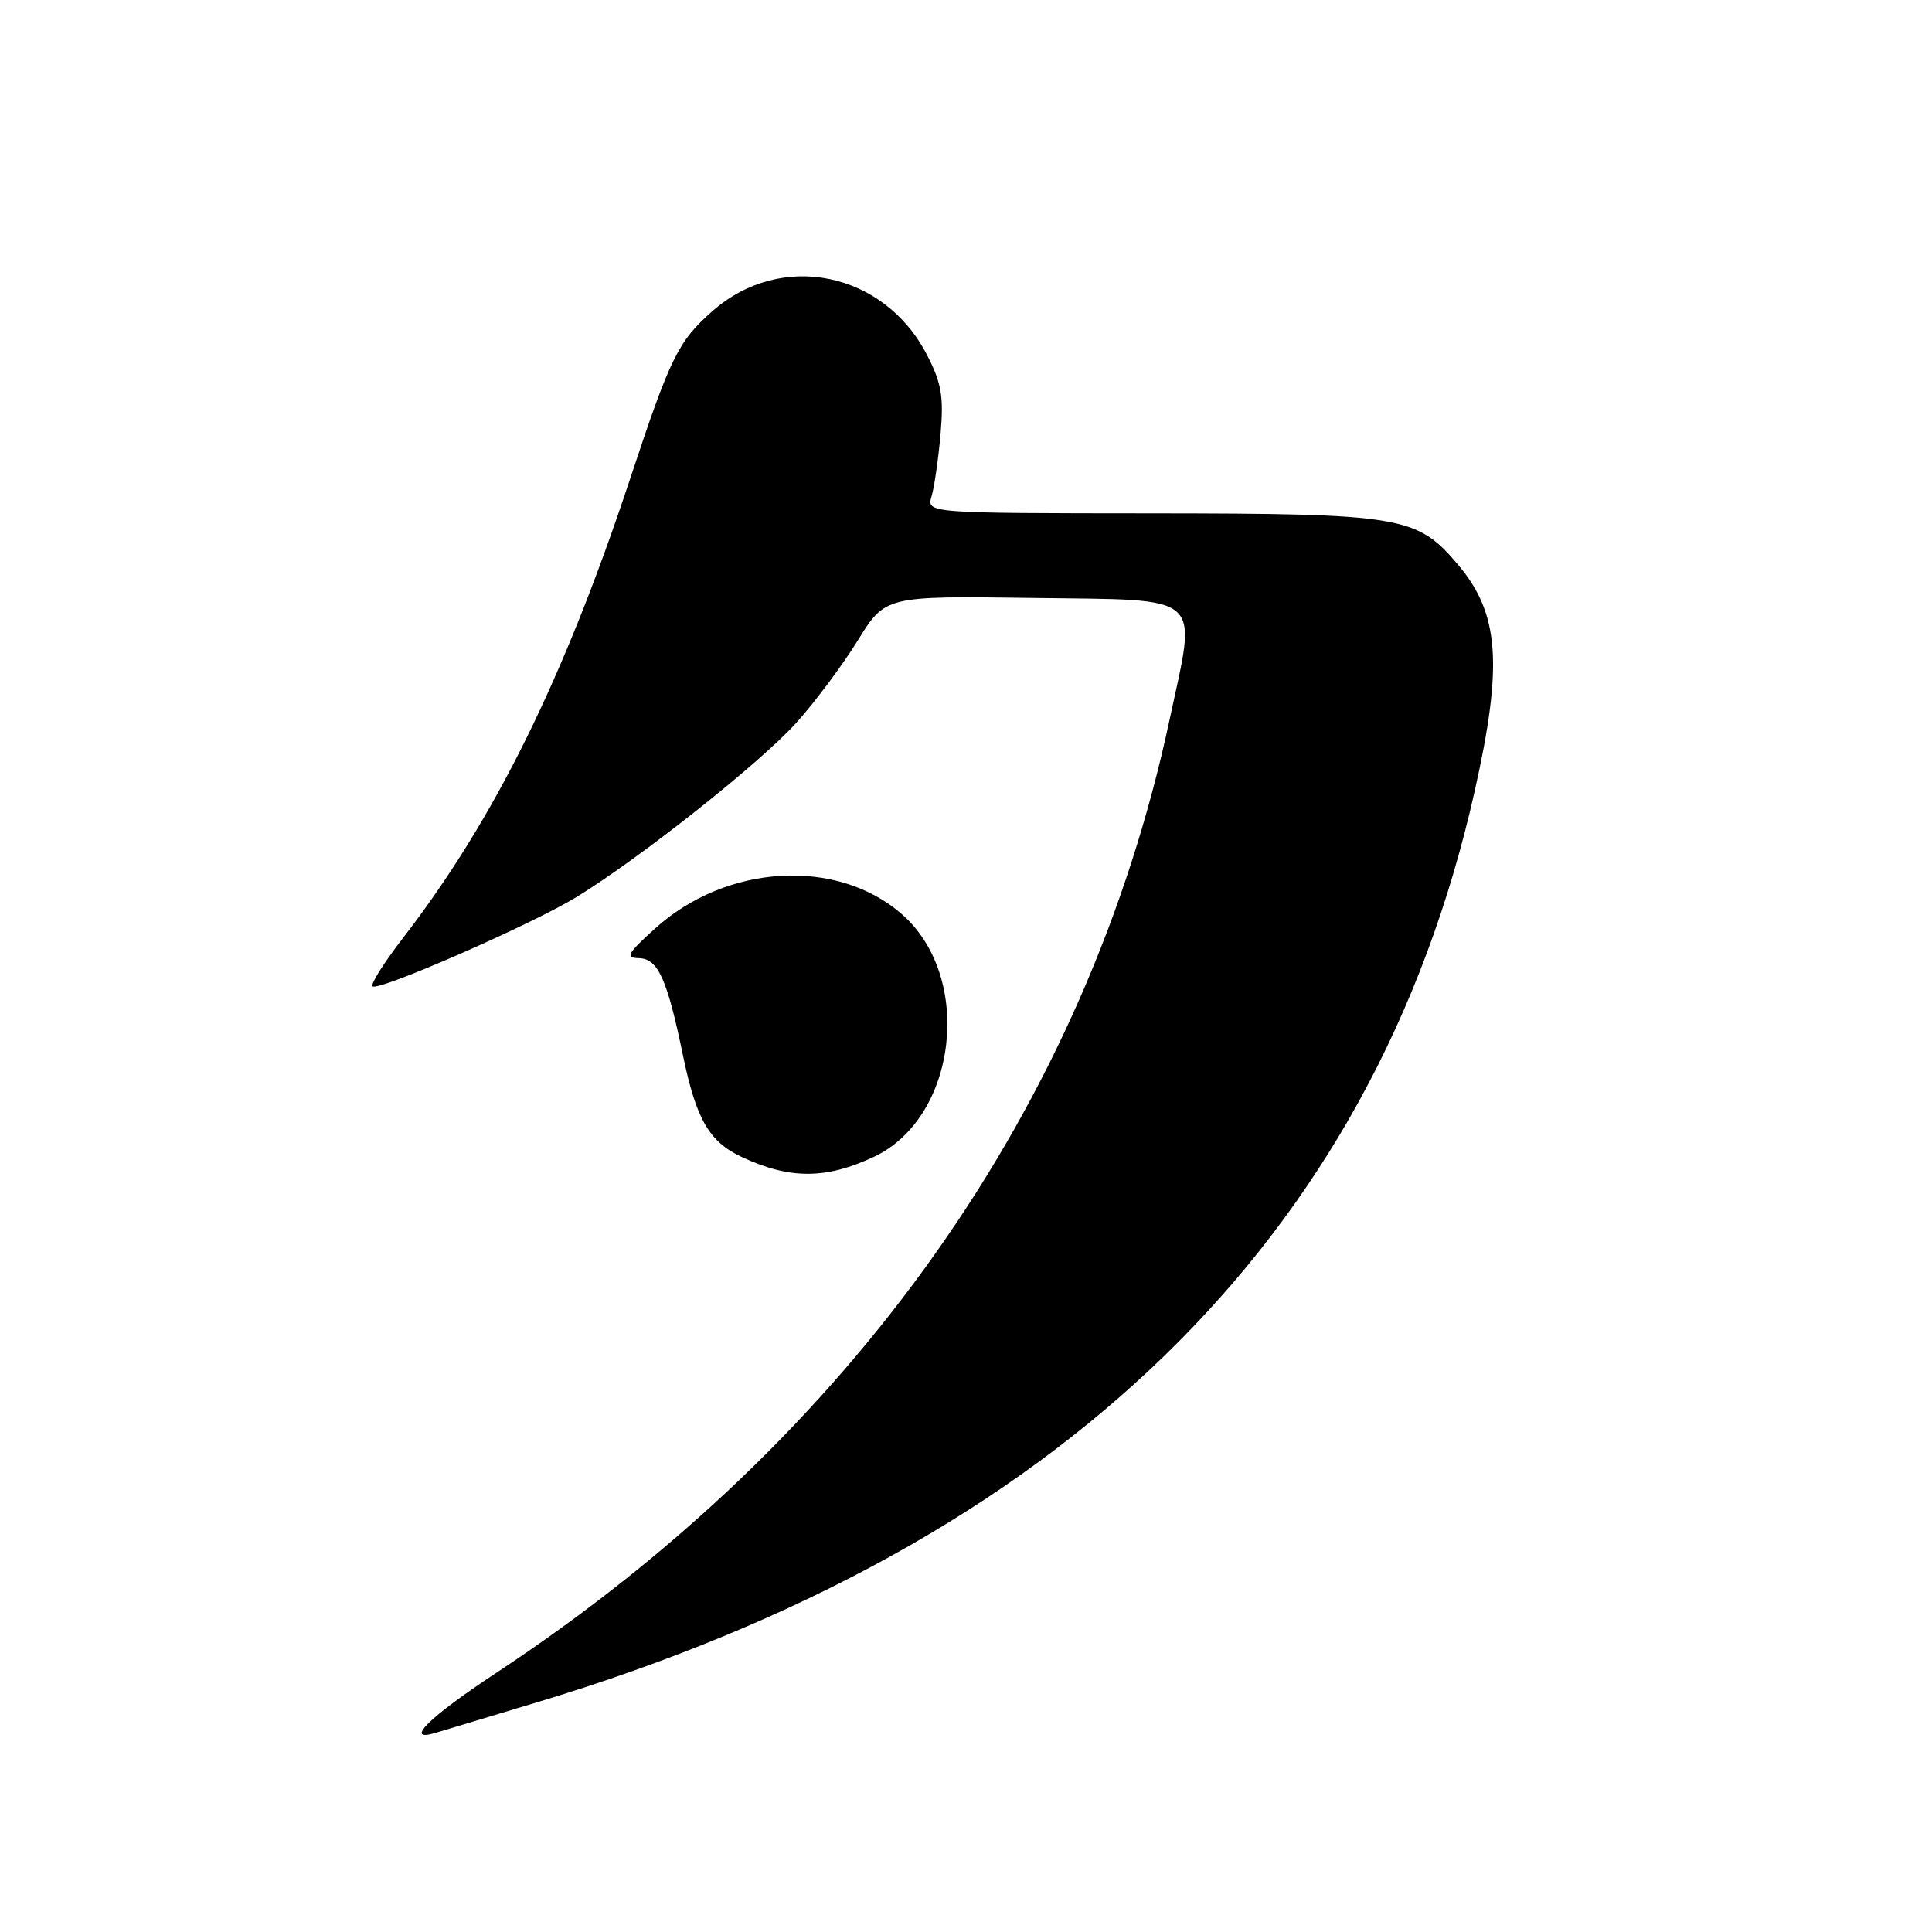 <?xml version="1.0" encoding="UTF-8" standalone="no"?>
<!DOCTYPE svg PUBLIC "-//W3C//DTD SVG 1.1//EN" "http://www.w3.org/Graphics/SVG/1.1/DTD/svg11.dtd" >
<svg xmlns="http://www.w3.org/2000/svg" xmlns:xlink="http://www.w3.org/1999/xlink" version="1.1" viewBox="0 0 256 256">
 <g >
 <path fill="currentColor"
d=" M 71.20 225.55 C 140.48 204.68 182.08 164.26 195.40 104.84 C 199.16 88.10 198.67 81.33 193.25 74.89 C 187.77 68.37 185.85 68.05 152.63 68.02 C 122.77 68.00 122.77 68.00 123.44 65.75 C 123.81 64.51 124.34 60.80 124.63 57.50 C 125.06 52.53 124.75 50.73 122.82 47.01 C 117.13 35.99 103.53 33.21 94.44 41.19 C 89.88 45.19 88.84 47.29 83.56 63.25 C 74.68 90.05 65.52 108.59 53.36 124.34 C 50.88 127.56 49.08 130.41 49.36 130.69 C 50.08 131.42 70.49 122.48 76.43 118.84 C 84.94 113.61 100.76 101.06 105.53 95.76 C 108.01 93.00 111.67 88.09 113.67 84.85 C 117.31 78.96 117.31 78.96 136.90 79.23 C 159.87 79.55 158.60 78.41 154.98 95.34 C 144.04 146.57 113.01 190.50 65.77 221.65 C 56.80 227.57 53.42 230.92 57.75 229.60 C 58.71 229.31 64.77 227.48 71.20 225.55 Z  M 115.81 153.28 C 126.86 148.07 129.02 129.49 119.53 121.16 C 110.94 113.62 96.27 114.46 86.79 123.04 C 83.13 126.35 82.81 126.92 84.63 126.96 C 87.18 127.01 88.39 129.66 90.48 139.77 C 92.25 148.32 93.96 151.29 98.31 153.32 C 104.66 156.28 109.46 156.27 115.81 153.28 Z "/>
</g>
</svg>